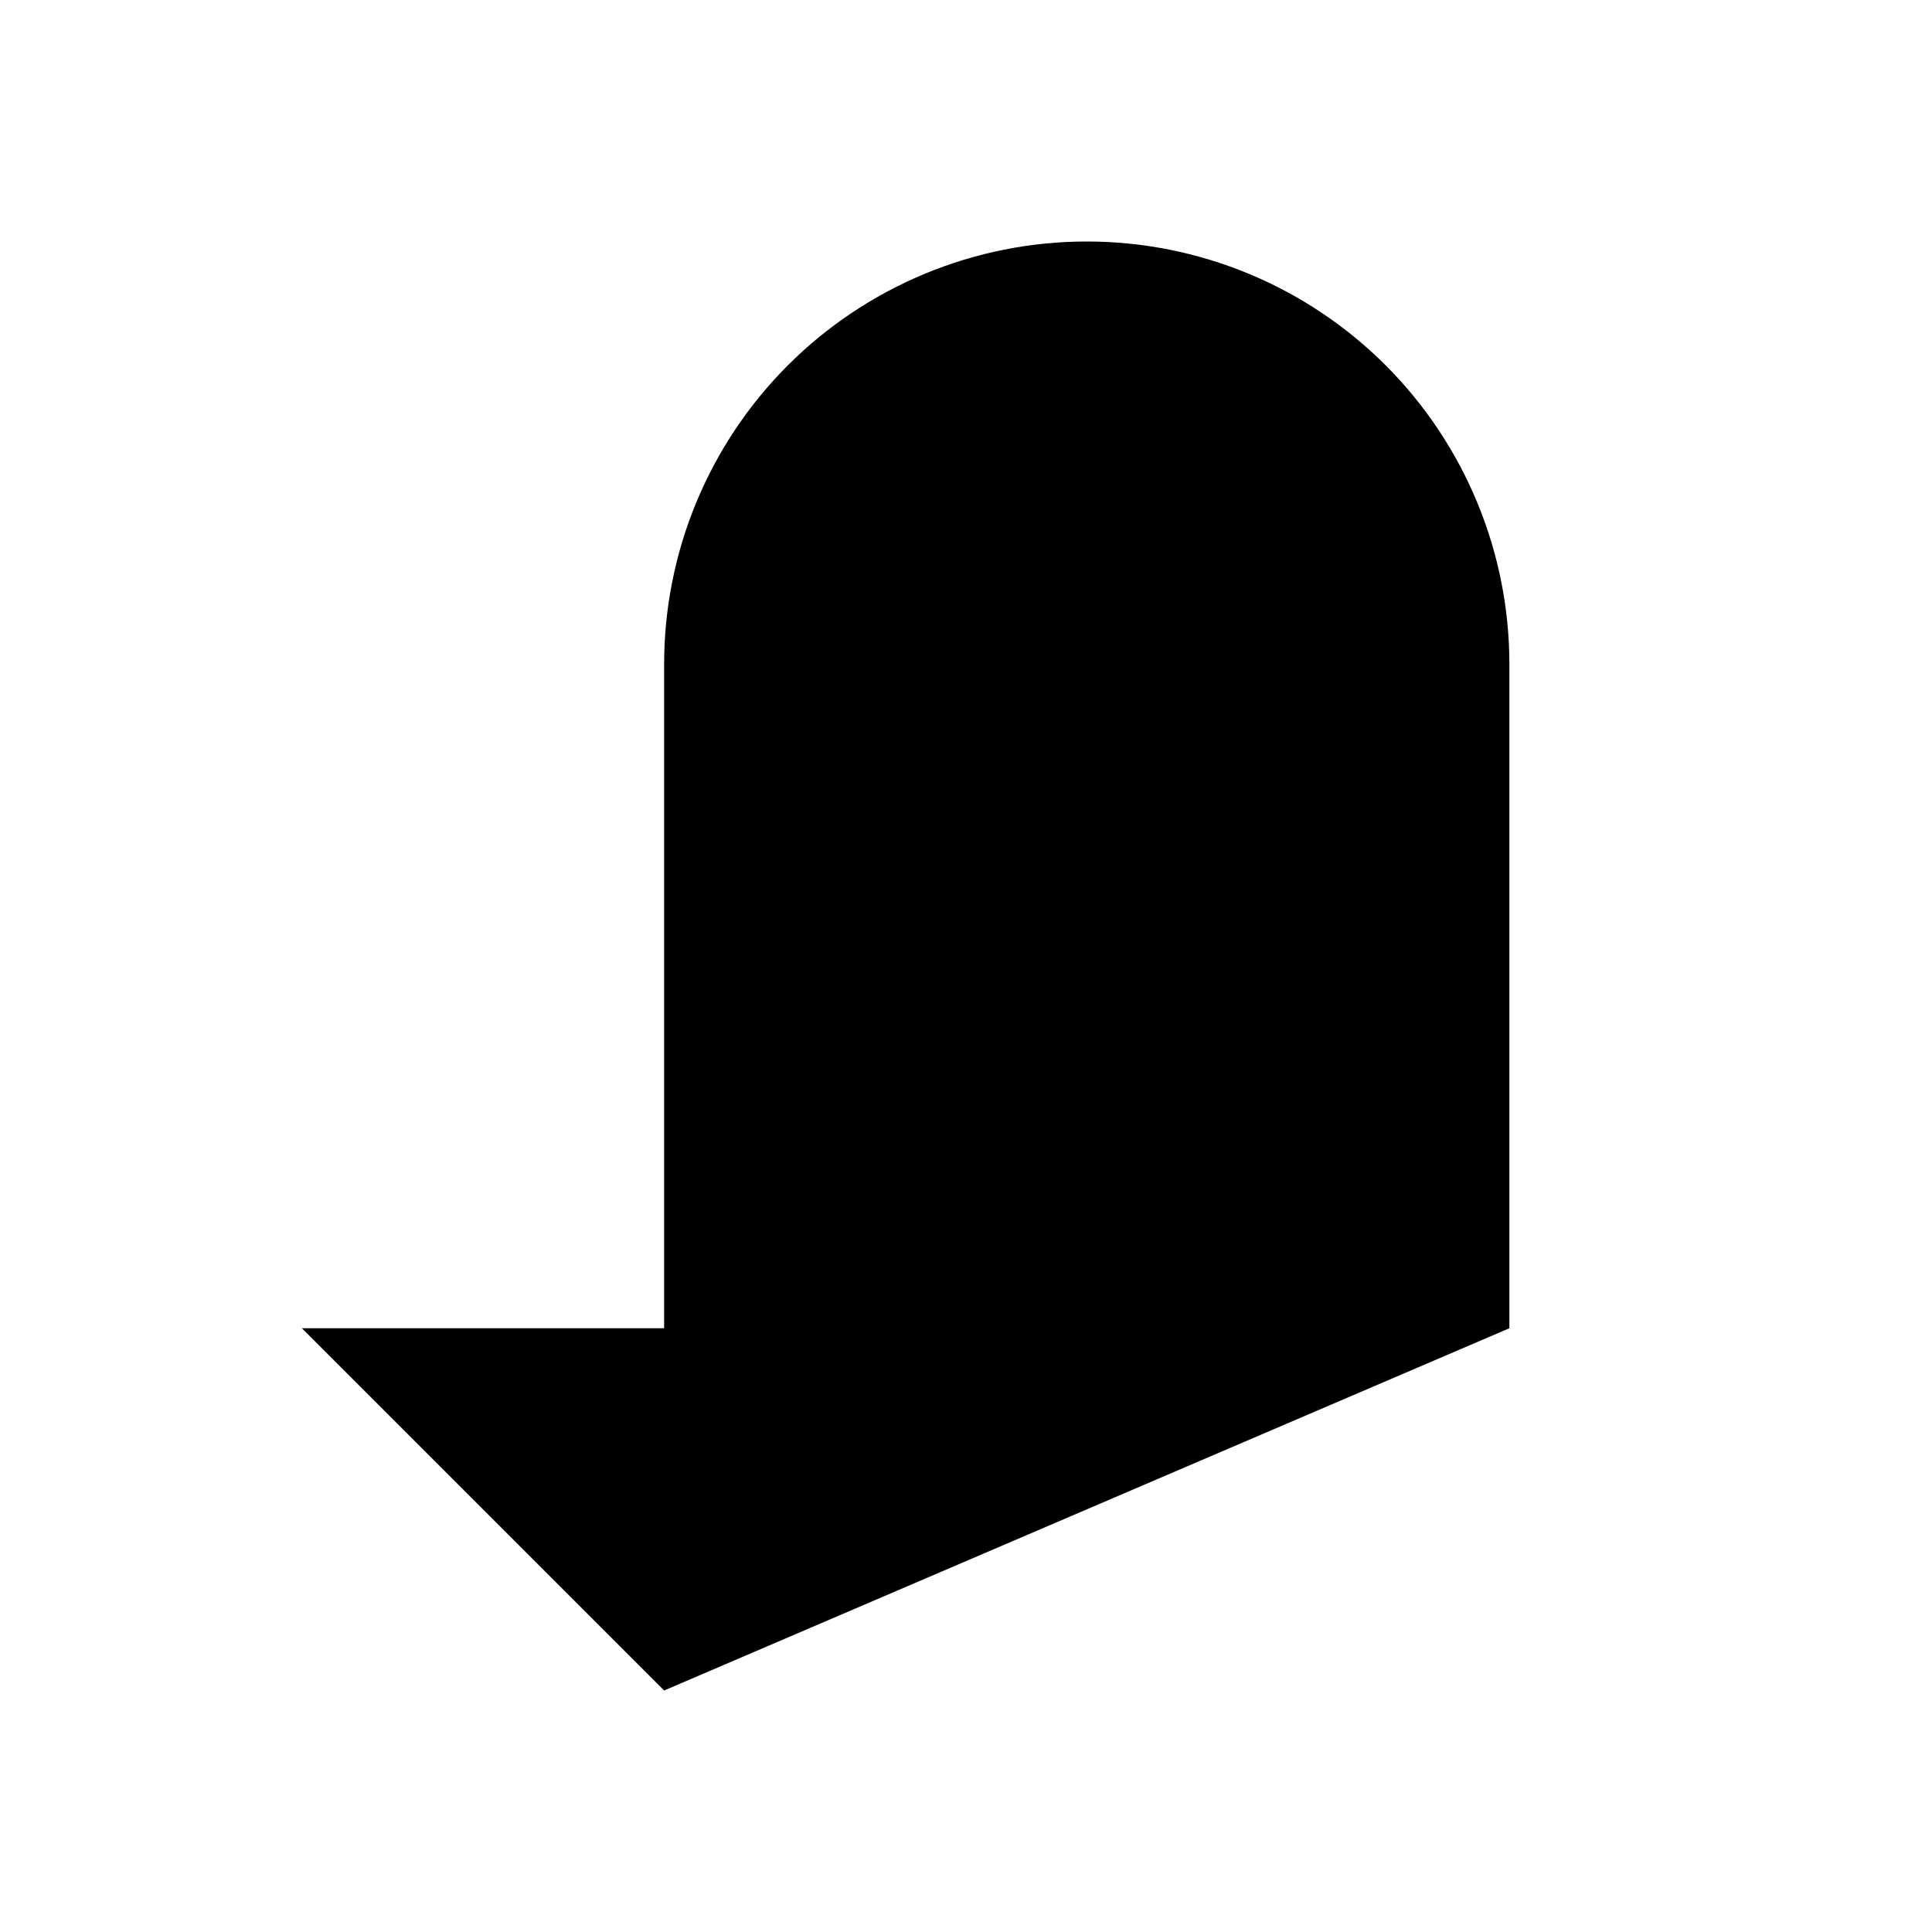 <svg viewBox="0 0 32 32" xmlns="http://www.w3.org/2000/svg">
<path d="M17 22L11 28L5 22" stroke-width="2" stroke-linecap="round" stroke-linejoin="round"/>
<path d="M25 22V11C25 9.143 24.262 7.363 22.95 6.05C21.637 4.737 19.857 4 18 4H18C17.081 4 16.171 4.181 15.321 4.533C14.472 4.885 13.7 5.4 13.05 6.05C12.4 6.7 11.885 7.472 11.533 8.321C11.181 9.17 11 10.081 11 11V28" stroke-width="2" stroke-linecap="round" stroke-linejoin="round"/>
</svg>
